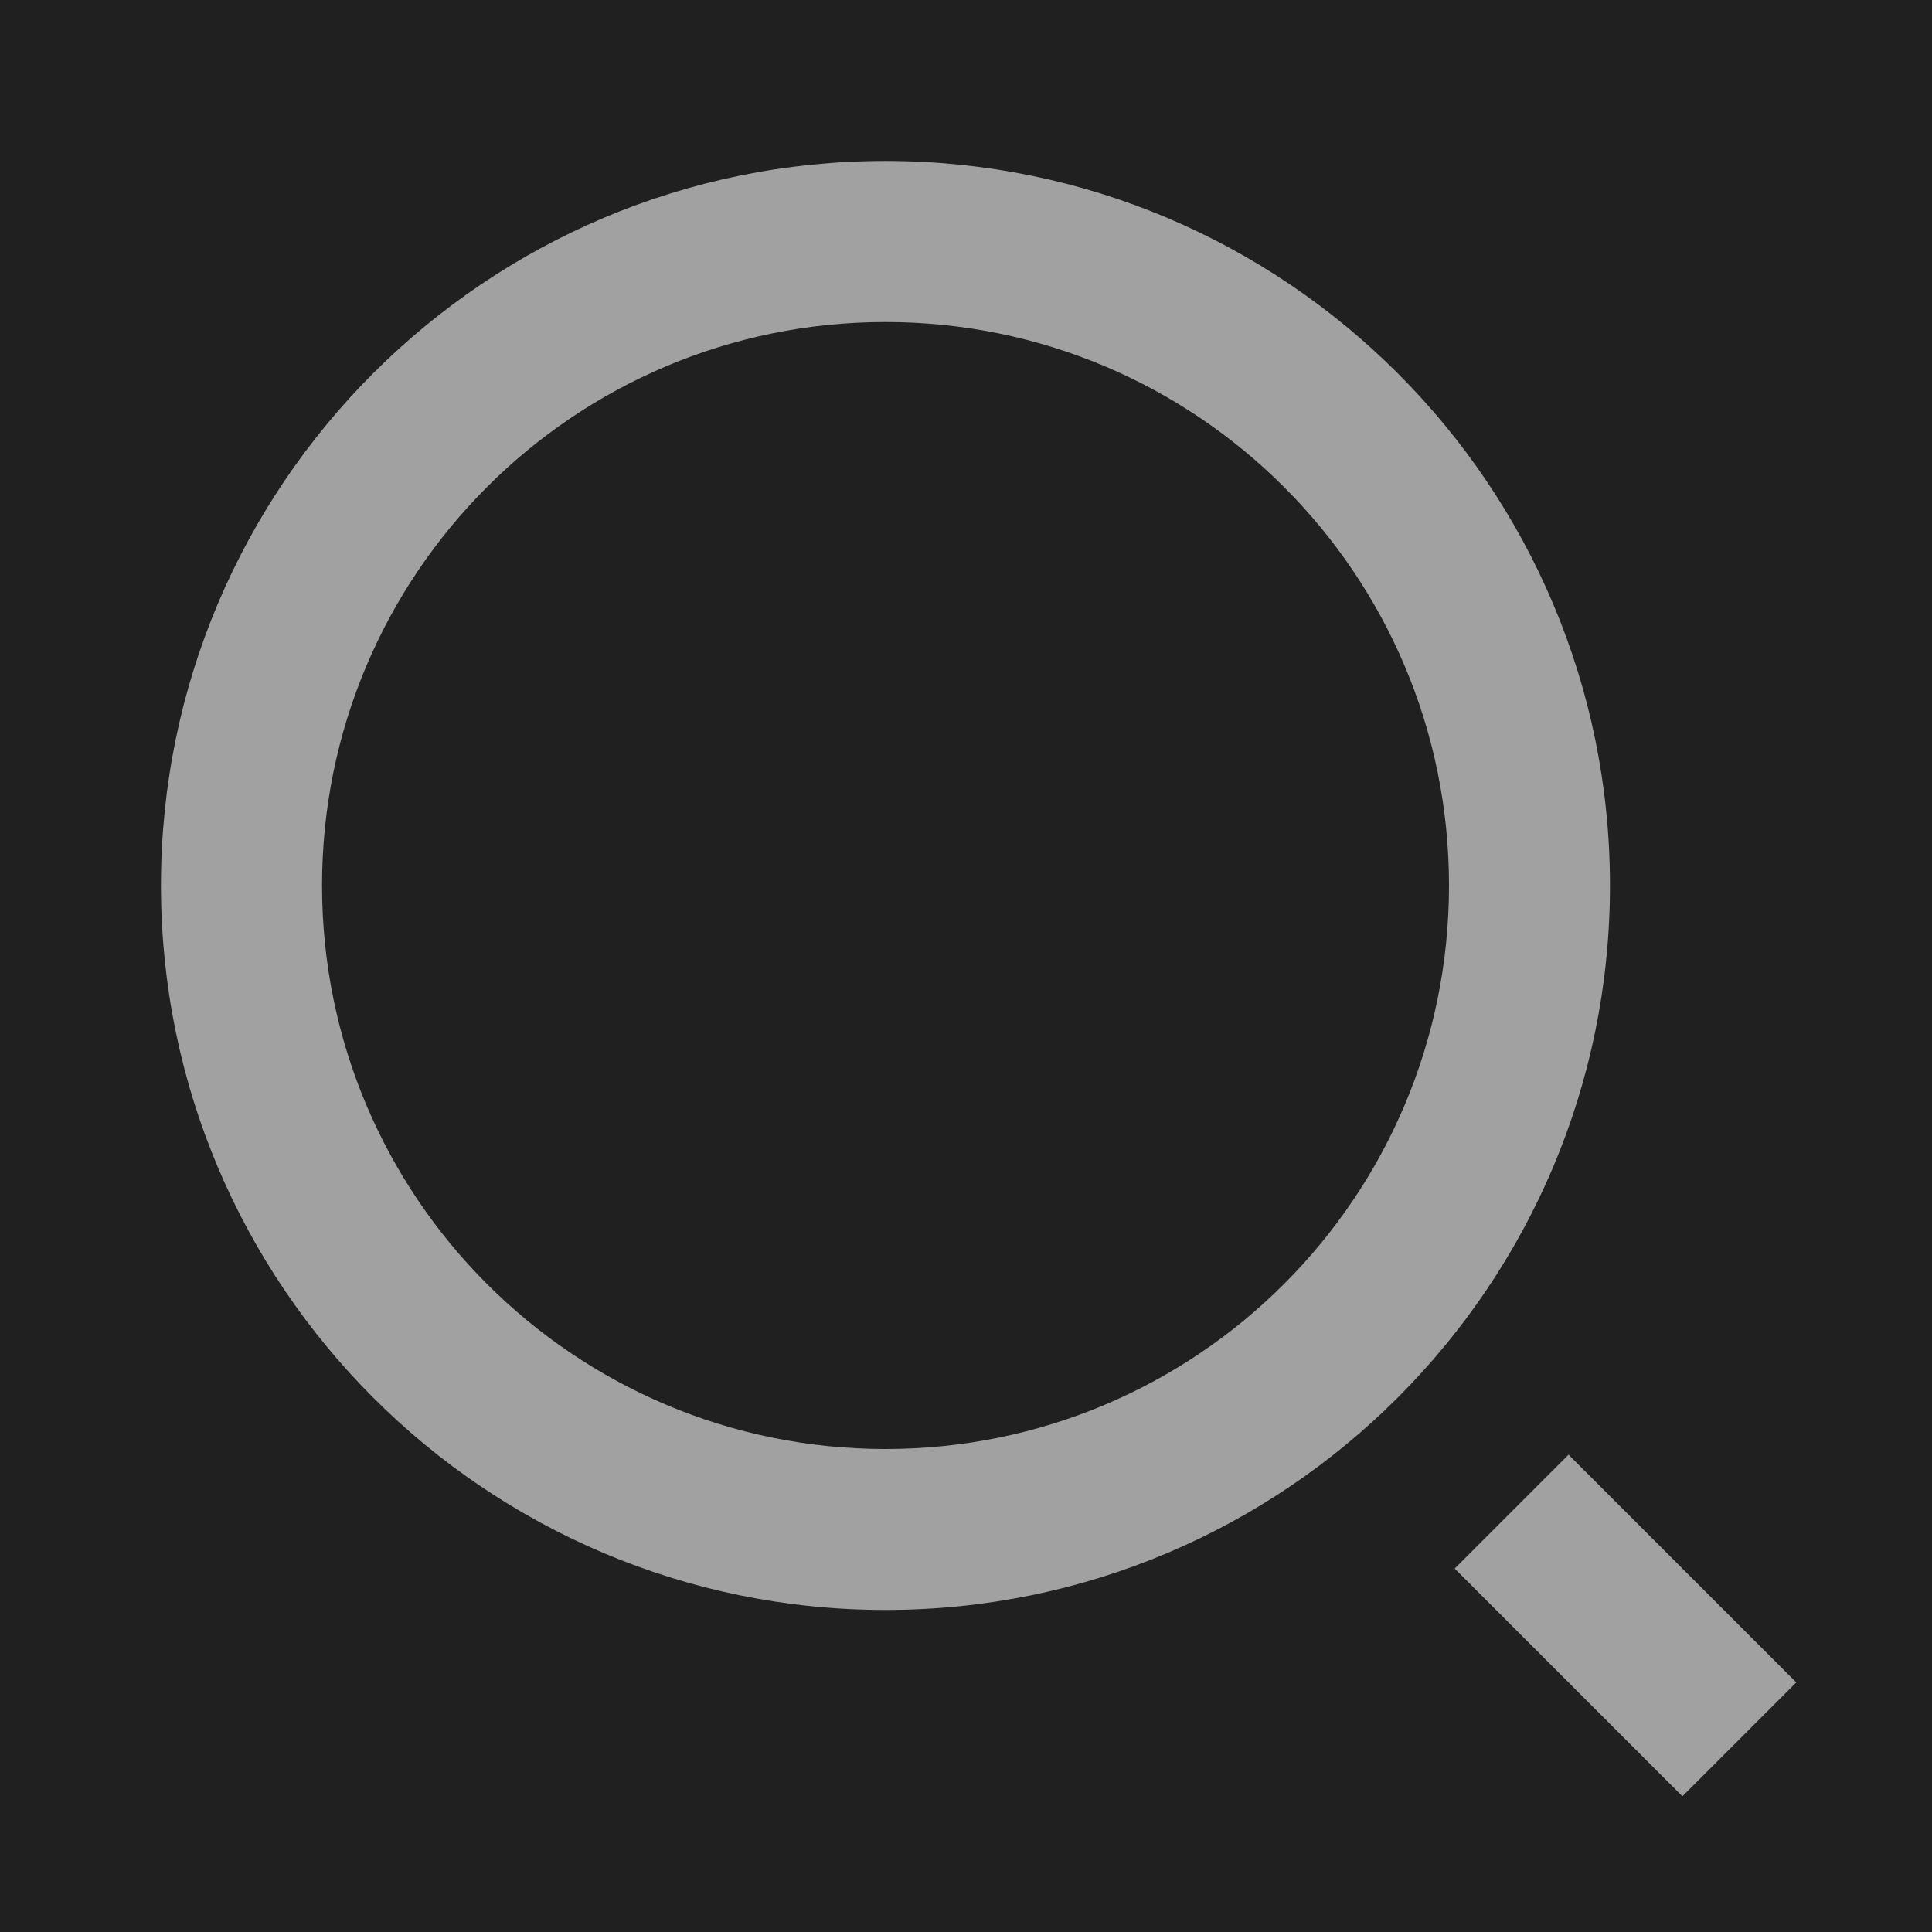 <svg width="16" height="16" viewBox="0 0 16 16" fill="none" xmlns="http://www.w3.org/2000/svg">
<rect width="16" height="16" fill="#F5F5F5"/>
<g id="Home Page">
<rect width="1440" height="2188" transform="translate(-490 -68)" fill="white"/>
<rect id="Rectangle 2" x="-490" y="-28" width="1440" height="72" fill="#202020"/>
<g id="Group 3">
<rect id="Rectangle 5" x="-7.5" y="-11.5" width="459" height="39" rx="3.5" stroke="#444444"/>
<g id="search-2-line">
<path id="Vector" d="M7.333 1.333C10.645 1.333 13.333 4.021 13.333 7.333C13.333 10.645 10.645 13.333 7.333 13.333C4.021 13.333 1.333 10.645 1.333 7.333C1.333 4.021 4.021 1.333 7.333 1.333ZM7.333 12C9.912 12 12 9.912 12 7.333C12 4.755 9.912 2.667 7.333 2.667C4.755 2.667 2.667 4.755 2.667 7.333C2.667 9.912 4.755 12 7.333 12ZM12.99 12.047L14.876 13.933L13.933 14.876L12.047 12.99L12.99 12.047Z" fill="#A1A1A1"/>
</g>
</g>
</g>
</svg>
